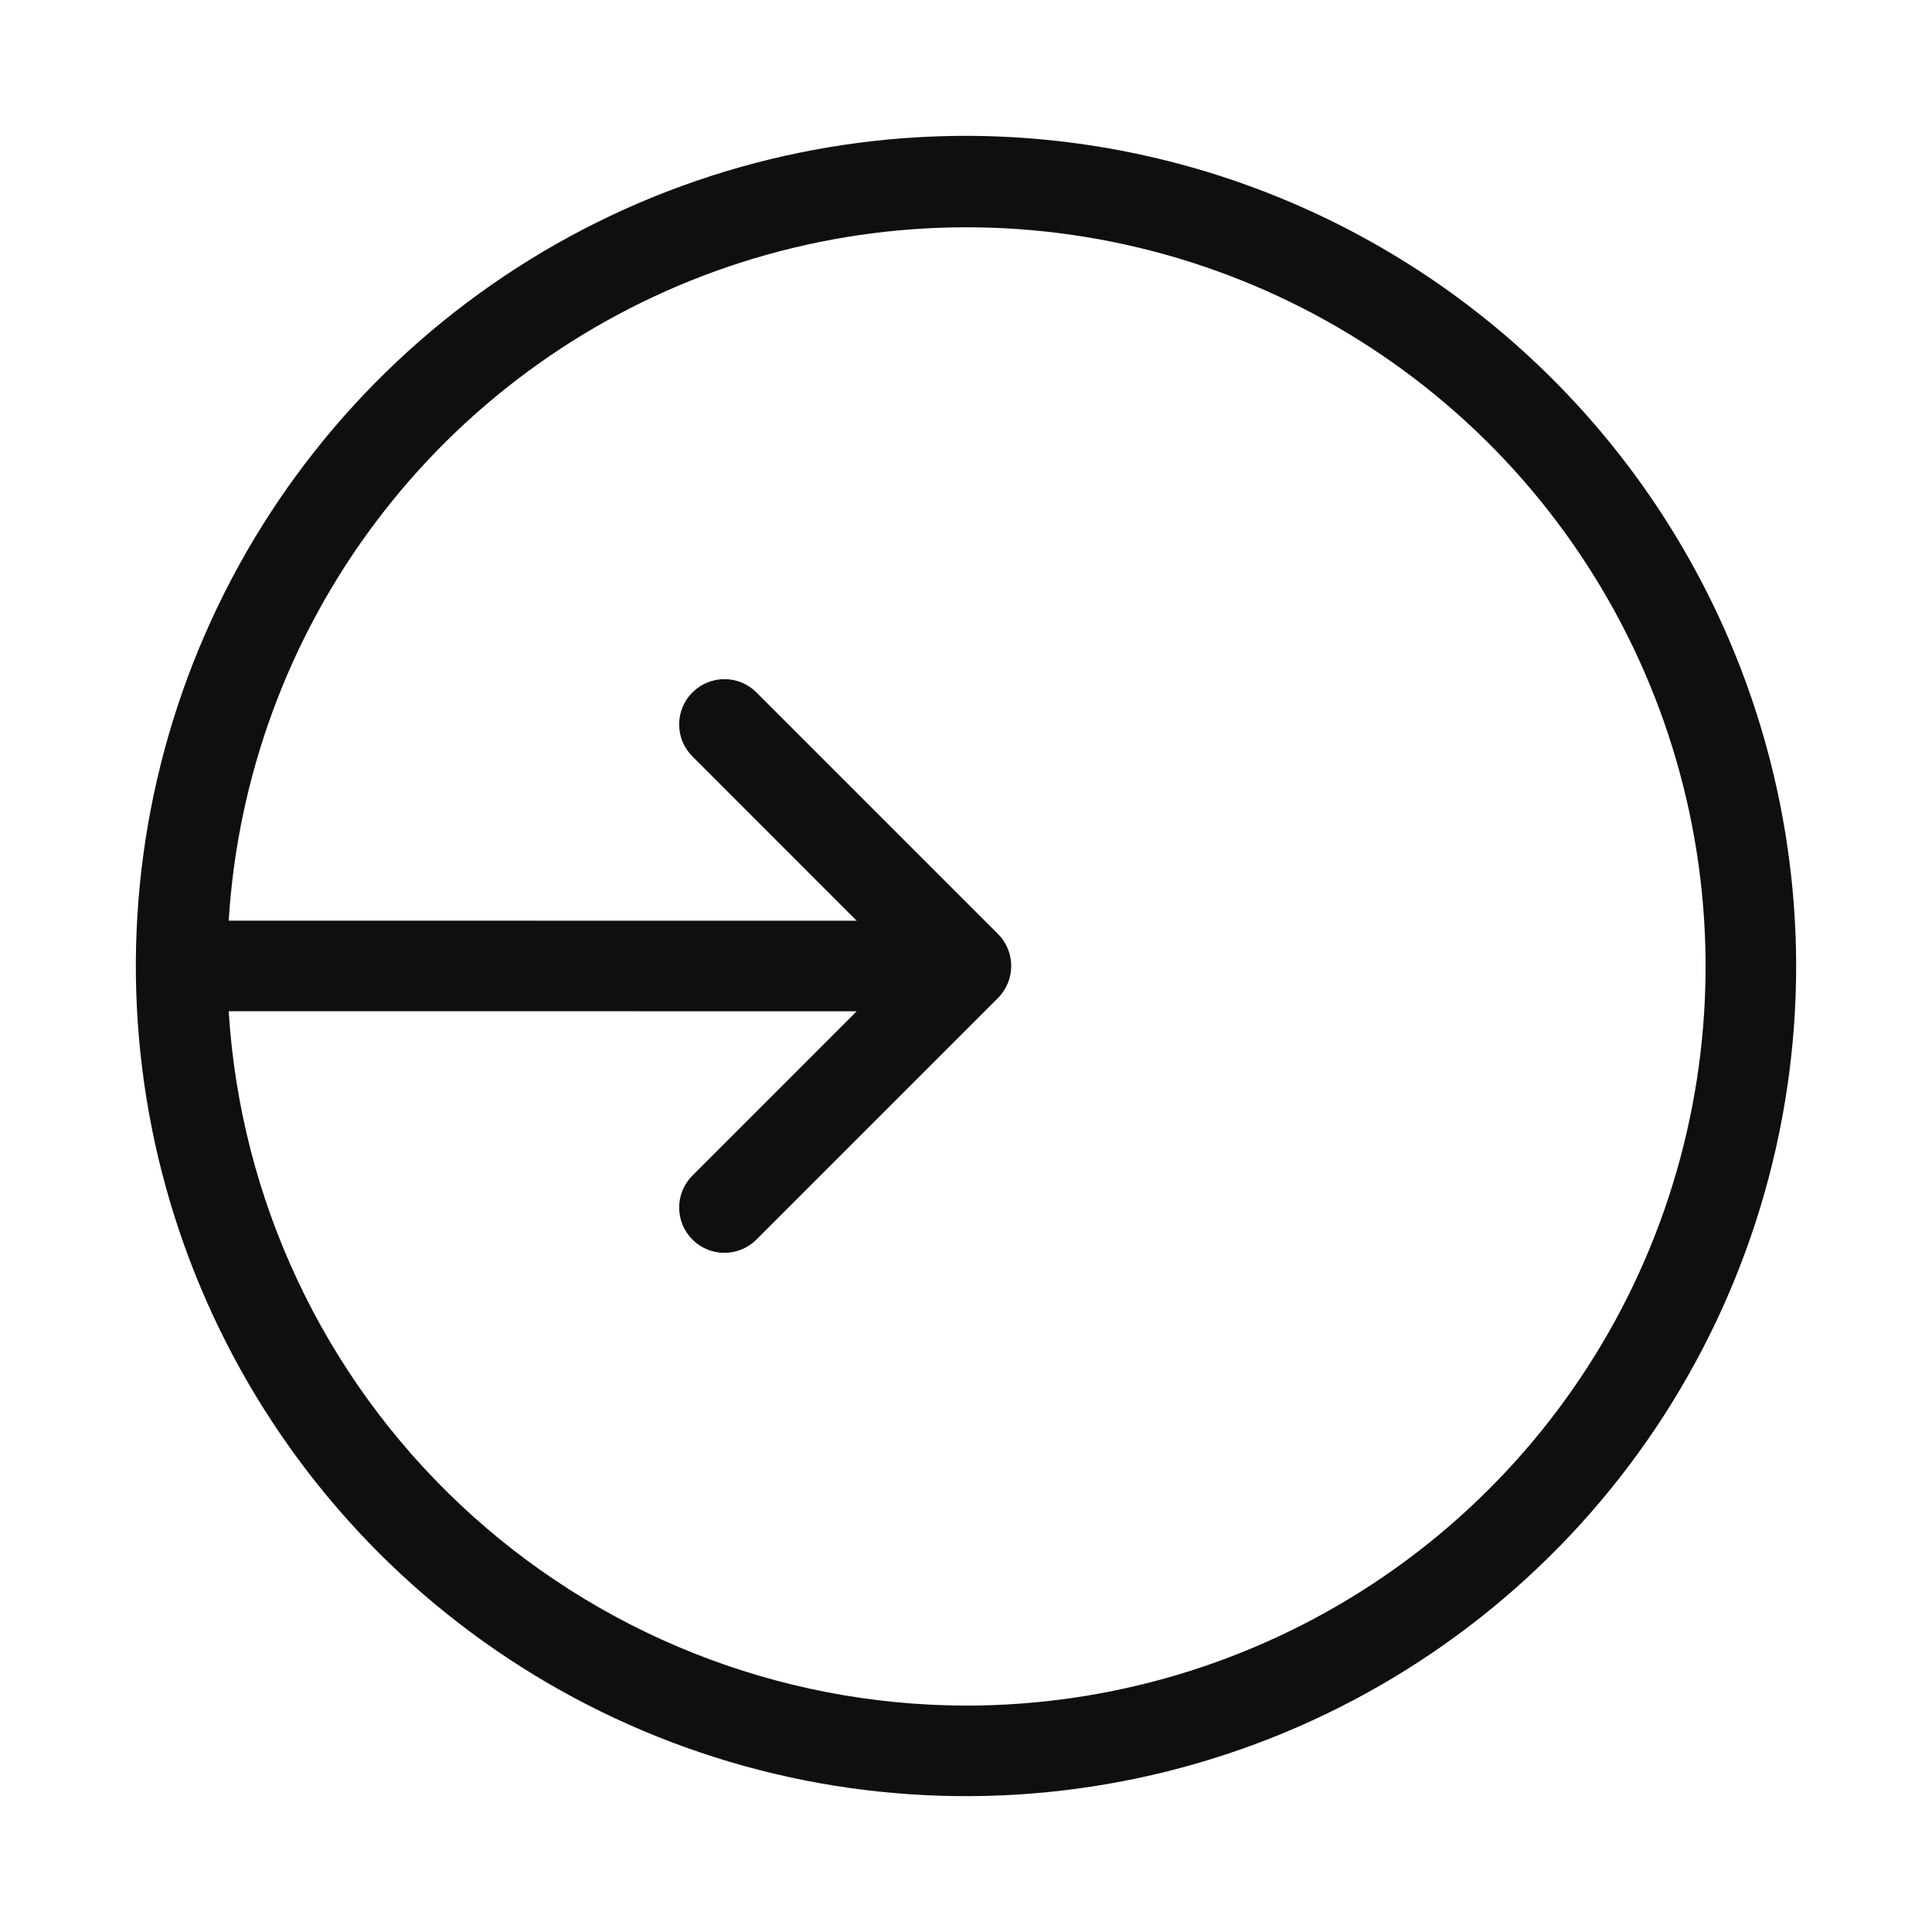 <svg width="32" height="32" viewBox="0 0 32 32" fill="none" xmlns="http://www.w3.org/2000/svg">
<path d="M16 2.25C13.28 2.25 10.622 3.056 8.361 4.567C6.1 6.078 4.337 8.225 3.297 10.738C2.256 13.25 1.984 16.015 2.514 18.682C3.045 21.349 4.354 23.799 6.277 25.723C8.2 27.645 10.65 28.955 13.317 29.486C15.985 30.016 18.749 29.744 21.262 28.703C23.774 27.662 25.922 25.9 27.433 23.639C28.943 21.378 29.75 18.719 29.75 16C29.746 12.354 28.296 8.859 25.718 6.282C23.14 3.704 19.645 2.254 16 2.25ZM16 28.25C12.884 28.245 9.886 27.053 7.618 24.916C5.349 22.78 3.98 19.859 3.788 16.749L14.189 16.75L11.47 19.47C11.4 19.539 11.344 19.622 11.306 19.713C11.269 19.804 11.249 19.901 11.249 20C11.249 20.099 11.268 20.196 11.306 20.288C11.344 20.379 11.399 20.461 11.469 20.531C11.538 20.601 11.621 20.656 11.712 20.694C11.803 20.732 11.901 20.751 12 20.751C12.098 20.751 12.196 20.731 12.287 20.693C12.378 20.655 12.461 20.6 12.53 20.53L16.53 16.53C16.67 16.389 16.749 16.199 16.749 16C16.749 15.801 16.67 15.61 16.53 15.47L12.53 11.47C12.461 11.4 12.378 11.344 12.287 11.306C12.196 11.268 12.098 11.249 12 11.249C11.901 11.249 11.803 11.268 11.712 11.306C11.621 11.344 11.538 11.399 11.469 11.469C11.399 11.538 11.344 11.621 11.306 11.712C11.268 11.803 11.249 11.901 11.249 11.999C11.249 12.098 11.269 12.196 11.306 12.287C11.344 12.378 11.4 12.46 11.47 12.53L14.189 15.25L3.788 15.249C3.936 12.864 4.778 10.575 6.212 8.663C7.645 6.751 9.607 5.301 11.854 4.49C14.102 3.68 16.538 3.545 18.861 4.102C21.185 4.659 23.295 5.884 24.931 7.625C26.567 9.367 27.657 11.549 28.068 13.903C28.478 16.257 28.191 18.679 27.242 20.872C26.292 23.064 24.722 24.931 22.724 26.242C20.727 27.553 18.389 28.251 16 28.25Z" fill="#0F0F0F"/>
</svg>
